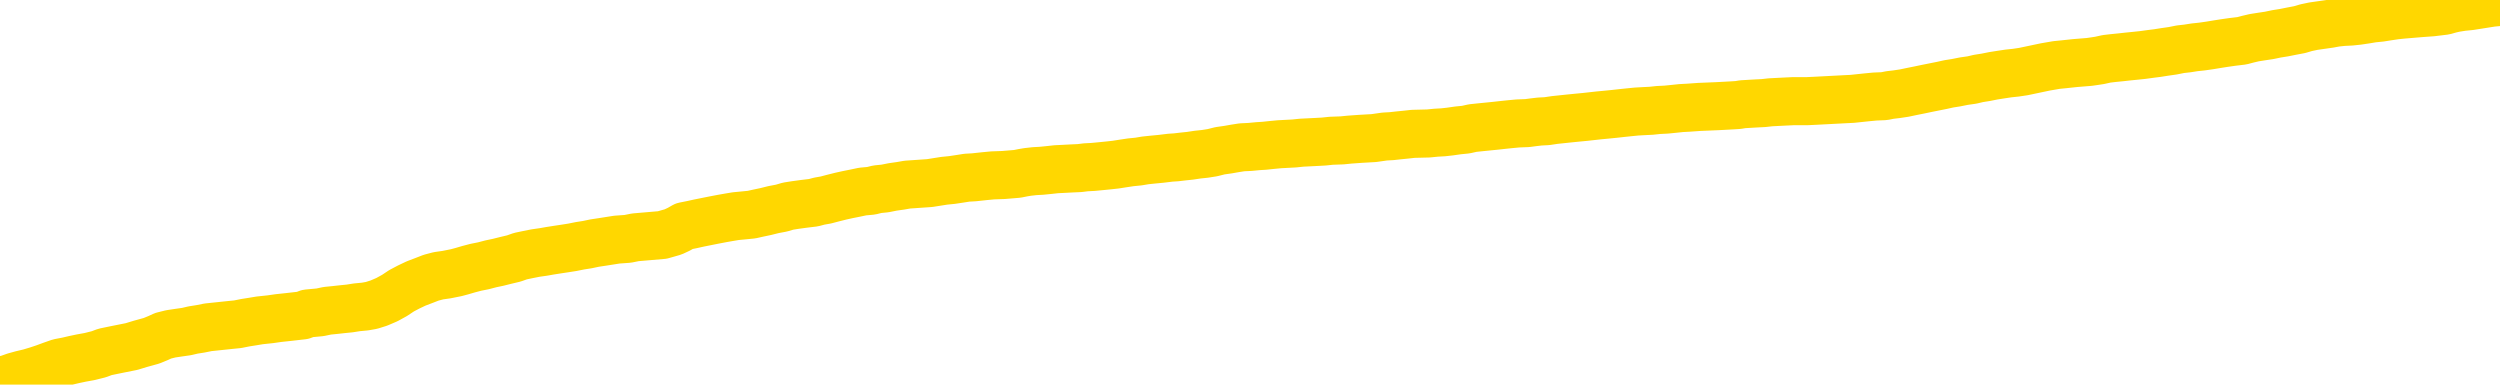 <svg xmlns="http://www.w3.org/2000/svg" version="1.1" viewBox="0 0 6500 1000">
	<path fill="none" stroke="gold" stroke-width="125" stroke-linecap="round" stroke-linejoin="round" d="M0 10903  L-730307 10903 L-727703 10902 L-726035 10902 L-707706 10901 L-707535 10900 L-700378 10899 L-700345 10899 L-686914 10898 L-683992 10899 L-670651 10897 L-666482 10896 L-665322 10893 L-664703 10891 L-662691 10890 L-658919 10889 L-658319 10888 L-657990 10887 L-657777 10886 L-657236 10885 L-655998 10881 L-654819 10878 L-651954 10874 L-651432 10870 L-646576 10869 L-643639 10868 L-643596 10868 L-643288 10867 L-643036 10866 L-640441 10865 L-636186 10865 L-636168 10865 L-634931 10865 L-633053 10865 L-631100 10864 L-630152 10863 L-629881 10862 L-629571 10862 L-629473 10861 L-628643 10861 L-626612 10862 L-626322 10857 L-624175 10856 L-624020 10853 L-620363 10850 L-620112 10851 L-620014 10851 L-619497 10852 L-617346 10855 L-616417 10857 L-614891 10859 L-613651 10859 L-612105 10859 L-609143 10858 L-608021 10857 L-607712 10856 L-606501 10856 L-603494 10861 L-603474 10860 L-603127 10860 L-602914 10859 L-602788 10853 L-602546 10852 L-602508 10851 L-602488 10850 L-602469 10849 L-602410 10848 L-602352 10847 L-602334 10846 L-601891 10845 L-600651 10844 L-599105 10844 L-595718 10843 L-589991 10842 L-589790 10842 L-588154 10841 L-586432 10841 L-585000 10840 L-584768 10840 L-584052 10839 L-577920 10839 L-577552 10838 L-577398 10837 L-576820 10836 L-576527 10835 L-575560 10834 L-575250 10833 L-574651 10833 L-573045 10833 L-572310 10833 L-572000 10833 L-571232 10833 L-569196 10832 L-568770 10831 L-567958 10831 L-560529 10830 L-560006 10829 L-559833 10828 L-559098 10827 L-557530 10826 L-557124 10826 L-554899 10825 L-553951 10824 L-553526 10824 L-553196 10824 L-552152 10823 L-550044 10822 L-549792 10821 L-549173 10821 L-548360 10820 L-546252 10819 L-546204 10818 L-544276 10817 L-543950 10816 L-543815 10815 L-543312 10815 L-541899 10814 L-541396 10812 L-540874 10811 L-537315 10809 L-536580 10807 L-534155 10807 L-532865 10806 L-532459 10806 L-529306 10806 L-529151 10806 L-529131 10806 L-528764 10806 L-527506 10807 L-526791 10807 L-525901 10807 L-525494 10807 L-524566 10807 L-523457 10807 L-523154 10809 L-516905 10809 L-515958 10810 L-514331 10811 L-513830 10812 L-510154 10812 L-509322 10813 L-505369 10813 L-503957 10812 L-501467 10811 L-500791 10810 L-500752 10809 L-499881 10809 L-496670 10809 L-493807 10809 L-492839 10808 L-491718 10807 L-491699 10806 L-490074 10805 L-489609 10804 L-489518 10803 L-483148 10803 L-482200 10803 L-479743 10802 L-478870 10801 L-477634 10801 L-475633 10800 L-475236 10799 L-473799 10798 L-471773 10798 L-471560 10797 L-470380 10797 L-468871 10796 L-468851 10796 L-466839 10795 L-465969 10794 L-465099 10794 L-464514 10793 L-463977 10792 L-463319 10791 L-462081 10790 L-461520 10790 L-460339 10789 L-459101 10789 L-459063 10788 L-458676 10788 L-458134 10787 L-457361 10786 L-456238 10786 L-454149 10785 L-453816 10784 L-453530 10783 L-452601 10783 L-452118 10782 L-451383 10781 L-447752 10781 L-446624 10780 L-446469 10780 L-445443 10779 L-441729 10779 L-440511 10778 L-438693 10777 L-435907 10776 L-435346 10775 L-431458 10775 L-428981 10775 L-427646 10775 L-427143 10774 L-426660 10774 L-423970 10774 L-420199 10774 L-417742 10774 L-416562 10774 L-415923 10774 L-413563 10773 L-413486 10772 L-412438 10772 L-412344 10771 L-411842 10771 L-411396 10771 L-411339 10771 L-411125 10771 L-408165 10770 L-405458 10769 L-405303 10769 L-401782 10768 L-401259 10768 L-400292 10767 L-399943 10766 L-398899 10765 L-397971 10764 L-397545 10764 L-396036 10764 L-395069 10763 L-395050 10763 L-393154 10729 L-393038 10695 L-392990 10661 L-392966 10627 L-389962 10626 L-387931 10625 L-386170 10625 L-385803 10624 L-385357 10623 L-384990 10623 L-384577 10622 L-382592 10621 L-382378 10621 L-382223 10621 L-380618 10621 L-379496 10621 L-378548 10620 L-377291 10619 L-375646 10619 L-374467 10618 L-367877 10617 L-367831 10617 L-367425 10616 L-366380 10616 L-366244 10615 L-364562 10615 L-364542 10614 L-363205 10613 L-361969 10613 L-361815 10612 L-361441 10611 L-361234 10611 L-360925 10610 L-360151 10610 L-357830 10609 L-357172 10609 L-355044 10608 L-353322 10608 L-353128 10607 L-350575 10606 L-350298 10605 L-350110 10604 L-349278 10604 L-348505 10604 L-347807 10603 L-342807 10603 L-342431 10602 L-338178 10602 L-337691 10647 L-337672 10647 L-337593 10647 L-337517 10646 L-337497 10599 L-336685 10599 L-335931 10598 L-334712 10598 L-333280 10598 L-333184 10597 L-333009 10597 L-332655 10596 L-331346 10596 L-329488 10595 L-327786 10594 L-327283 10594 L-327018 10593 L-326625 10593 L-326490 10592 L-325581 10592 L-325204 10592 L-324276 10592 L-323937 10591 L-323897 10591 L-323859 10591 L-321944 10591 L-321770 10590 L-320241 10590 L-319913 10590 L-319797 10589 L-319390 10588 L-319042 10588 L-317398 10587 L-316847 10586 L-316604 10586 L-316063 10586 L-315231 10585 L-314690 10584 L-313155 10583 L-313063 10583 L-313026 10582 L-312890 10582 L-312503 10581 L-311478 10581 L-309602 10580 L-309505 10580 L-308905 10595 L-308538 10610 L-308053 10627 L-308015 10642 L-307241 10643 L-307184 10643 L-307009 10642 L-306816 10641 L-305211 10640 L-305191 10640 L-305035 10641 L-304920 10641 L-303740 10642 L-303586 10643 L-302919 10643 L-300471 10681 L-297956 10720 L-295286 10757 L-287587 10794 L-281919 10794 L-279704 10794 L-279681 10794 L-278707 10803 L-278687 10803 L-277824 10802 L-275083 10802 L-269285 10792 L-269131 10791 L-266346 10791 L-252737 10790 L-251991 10789 L-247581 10788 L-231234 10788 L-231002 10787 L-230465 10786 L-222006 10786 L-213300 10786 L-213088 10785 L-211115 10785 L-208329 10785 L-203842 10785 L-203687 10785 L-203518 10785 L-203377 10784 L-203087 10783 L-203048 10783 L-202777 10782 L-202606 10782 L-202195 10781 L-201075 10781 L-199895 10780 L-198618 10780 L-195754 10780 L-192834 10779 L-190842 10779 L-189294 10778 L-186256 10777 L-176932 10777 L-176408 10776 L-170684 10776 L-169177 10776 L-168362 10776 L-166679 10775 L-165958 10774 L-165789 10774 L-164744 10774 L-162677 10773 L-161315 10773 L-156871 10772 L-156774 10772 L-156735 10771 L-156717 10771 L-155884 10770 L-155806 10769 L-153234 10769 L-149985 10768 L-149830 10768 L-148881 10768 L-147140 10767 L-146425 10769 L-142884 10772 L-136307 10774 L-134890 10778 L-134869 10778 L-133918 10777 L-130444 10777 L-129691 10776 L-129129 10775 L-128347 10775 L-120843 10774 L-119244 10774 L-117670 10774 L-114485 10773 L-110152 10773 L-101582 10772 L-92836 10772 L-89762 10772 L-86496 10771 L-85950 10770 L-78812 10770 L-73145 10770 L-59080 10770 L-53069 10770 L-48363 10770 L-44359 10769 L-39252 10768 L-29538 10768 L-13967 10767 L-10885 10766 L-10582 10559 L-10563 10304 L-10544 10013 L-10524 9689 L-10505 9541 L-10485 9417 L-10467 9302 L-10439 9189 L-10418 9079 L-10390 8963 L-10355 8835 L-10341 8727 L-10328 8633 L-10310 8556 L-10291 8499 L-10271 8441 L-10253 8382 L-10233 8323 L-10214 8264 L-10193 8203 L-10176 8143 L-10157 8084 L-10136 8028 L-10116 7971 L-10098 7909 L-10079 7846 L-10060 7780 L-10039 7716 L-10021 7655 L-10002 7597 L-9981 7540 L-9956 7483 L-9942 7430 L-9924 7377 L-9905 7323 L-9885 7271 L-9866 7215 L-9847 7157 L-9827 7102 L-9807 7050 L-9789 6999 L-9770 6952 L-9749 6907 L-9729 6865 L-9712 6829 L-9693 6793 L-9673 6758 L-9654 6724 L-9634 6692 L-9615 6663 L-9595 6637 L-9576 6613 L-9557 6588 L-9538 6564 L-9511 6533 L-9490 6501 L-9462 6465 L-9428 6425 L-9414 6392 L-9401 6364 L-9382 6337 L-9363 6315 L-9343 6291 L-9325 6264 L-9305 6237 L-9285 6210 L-9265 6185 L-9247 6162 L-9228 6137 L-9208 6112 L-9188 6084 L-9170 6051 L-9151 6016 L-9131 5980 L-9111 5944 L-9093 5907 L-9074 5870 L-9053 5828 L-9028 5783 L-9014 5738 L-8996 5696 L-8977 5654 L-8957 5612 L-8938 5568 L-8919 5522 L-8899 5478 L-8879 5435 L-8860 5393 L-8842 5351 L-8821 5313 L-8801 5273 L-8783 5236 L-8764 5203 L-8744 5168 L-8725 5139 L-8706 5107 L-8687 5076 L-8667 5047 L-8648 5015 L-8628 4985 L-8609 4955 L-8581 4924 L-8561 4896 L-8533 4867 L-8496 4832 L-8481 4799 L-8468 4768 L-8451 4740 L-8434 4718 L-8414 4699 L-8396 4681 L-8377 4664 L-8357 4647 L-8336 4629 L-8319 4610 L-8300 4589 L-8279 4568 L-8260 4546 L-8241 4523 L-8223 4498 L-8203 4472 L-8183 4444 L-8164 4416 L-8145 4389 L-8124 4364 L-8100 4336 L-8085 4309 L-8068 4282 L-8048 4254 L-8029 4228 L-8009 4199 L-7990 4169 L-7970 4140 L-7950 4112 L-7932 4084 L-7913 4059 L-7893 4033 L-7872 4009 L-7855 3987 L-7836 3964 L-7816 3941 L-7797 3918 L-7777 3894 L-7758 3872 L-7738 3851 L-7719 3830 L-7700 3808 L-7681 3787 L-7653 3765 L-7632 3743 L-7605 3718 L-7568 3684 L-7554 3652 L-7541 3622 L-7524 3596 L-7506 3579 L-7486 3562 L-7467 3540 L-7447 3518 L-7428 3494 L-7406 3468 L-7388 3441 L-7371 3414 L-7351 3383 L-7330 3351 L-7312 3319 L-7293 3284 L-7274 3249 L-7253 3216 L-7235 3185 L-7216 3160 L-7195 3140 L-7170 3122 L-7156 3107 L-7138 3090 L-7119 3073 L-7099 3054 L-7080 3036 L-7061 3018 L-7042 3001 L-7021 2987 L-7003 2974 L-6984 2958 L-6964 2938 L-6943 2915 L-6926 2892 L-6907 2875 L-6887 2861 L-6868 2851 L-6849 2840 L-6830 2830 L-6810 2818 L-6790 2805 L-6771 2792 L-6752 2781 L-6725 2769 L-6704 2758 L-6676 2745 L-6641 2730 L-6628 2717 L-6614 2706 L-6596 2696 L-6577 2687 L-6557 2678 L-6539 2668 L-6519 2659 L-6499 2651 L-6478 2643 L-6461 2634 L-6443 2624 L-6422 2614 L-6402 2603 L-6384 2592 L-6365 2582 L-6345 2574 L-6325 2565 L-6307 2557 L-6288 2548 L-6267 2539 L-6242 2531 L-6227 2522 L-6210 2515 L-6191 2507 L-6171 2498 L-6152 2489 L-6133 2479 L-6113 2468 L-6092 2459 L-6075 2450 L-6056 2441 L-6035 2433 L-6015 2425 L-5997 2417 L-5978 2408 L-5958 2401 L-5940 2393 L-5920 2386 L-5901 2380 L-5881 2374 L-5862 2368 L-5843 2363 L-5824 2373 L-5795 2381 L-5775 2391 L-5747 2399 L-5710 2391 L-5695 2385 L-5682 2378 L-5665 2373 L-5648 2369 L-5628 2364 L-5610 2358 L-5590 2353 L-5571 2348 L-5549 2344 L-5533 2339 L-5514 2334 L-5494 2329 L-5473 2324 L-5455 2318 L-5437 2313 L-5417 2307 L-5397 2302 L-5378 2297 L-5359 2292 L-5338 2288 L-5313 2284 L-5299 2278 L-5282 2273 L-5262 2267 L-5243 2262 L-5223 2257 L-5204 2251 L-5185 2245 L-5164 2237 L-5146 2229 L-5127 2222 L-5107 2215 L-5086 2209 L-5069 2203 L-5050 2196 L-5030 2190 L-5011 2184 L-4991 2176 L-4973 2170 L-4953 2162 L-4933 2156 L-4914 2152 L-4895 2147 L-4868 2141 L-4847 2134 L-4819 2128 L-4784 2120 L-4771 2114 L-4757 2108 L-4738 2102 L-4720 2097 L-4700 2092 L-4682 2087 L-4662 2081 L-4642 2075 L-4621 2070 L-4604 2064 L-4586 2059 L-4565 2052 L-4545 2045 L-4527 2037 L-4508 2029 L-4488 2019 L-4468 2011 L-4450 2002 L-4431 1995 L-4410 1988 L-4385 1979 L-4370 1971 L-4353 1962 L-4334 1954 L-4314 1947 L-4295 1938 L-4276 1929 L-4256 1922 L-4235 1914 L-4218 1907 L-4198 1900 L-4178 1892 L-4157 1886 L-4140 1880 L-4121 1874 L-4101 1870 L-4082 1865 L-4063 1859 L-4044 1855 L-4024 1851 L-4004 1847 L-3985 1842 L-3966 1839 L-3939 1835 L-3918 1830 L-3890 1825 L-3855 1817 L-3841 1809 L-3828 1801 L-3809 1793 L-3791 1788 L-3771 1783 L-3753 1778 L-3733 1773 L-3714 1768 L-3693 1763 L-3676 1757 L-3657 1751 L-3636 1745 L-3616 1738 L-3598 1731 L-3579 1725 L-3560 1718 L-3539 1712 L-3521 1706 L-3502 1701 L-3481 1696 L-3456 1690 L-3441 1686 L-3424 1680 L-3405 1674 L-3385 1669 L-3366 1662 L-3347 1654 L-3327 1646 L-3306 1636 L-3289 1628 L-3270 1621 L-3249 1614 L-3229 1608 L-3212 1603 L-3193 1599 L-3173 1595 L-3154 1591 L-3134 1587 L-3115 1583 L-3095 1578 L-3076 1574 L-3057 1571 L-3038 1567 L-3011 1563 L-2990 1560 L-2962 1555 L-2928 1552 L-2914 1548 L-2900 1544 L-2882 1541 L-2863 1538 L-2843 1535 L-2825 1531 L-2805 1529 L-2785 1526 L-2765 1524 L-2747 1520 L-2728 1517 L-2708 1513 L-2688 1510 L-2670 1507 L-2651 1503 L-2631 1501 L-2611 1498 L-2593 1496 L-2574 1494 L-2553 1492 L-2528 1489 L-2513 1485 L-2496 1482 L-2477 1478 L-2457 1476 L-2438 1472 L-2419 1470 L-2399 1466 L-2378 1460 L-2361 1454 L-2342 1447 L-2321 1440 L-2301 1435 L-2283 1431 L-2264 1426 L-2244 1422 L-2225 1418 L-2206 1413 L-2187 1408 L-2167 1405 L-2148 1401 L-2128 1398 L-2109 1395 L-2081 1393 L-2033 1390 L-1996 1386 L-1981 1383 L-1969 1379 L-1952 1377 L-1934 1375 L-1915 1374 L-1896 1372 L-1877 1369 L-1857 1366 L-1836 1364 L-1819 1362 L-1800 1360 L-1780 1358 L-1760 1355 L-1741 1353 L-1723 1350 L-1702 1347 L-1683 1344 L-1664 1341 L-1645 1337 L-1624 1332 L-1600 1327 L-1585 1322 L-1568 1317 L-1548 1312 L-1529 1307 L-1509 1303 L-1490 1299 L-1470 1295 L-1450 1290 L-1432 1285 L-1413 1281 L-1393 1277 L-1372 1273 L-1355 1271 L-1336 1267 L-1316 1264 L-1297 1261 L-1277 1258 L-1258 1255 L-1238 1251 L-1219 1248 L-1199 1244 L-1181 1241 L-1153 1237 L-1132 1234 L-1104 1229 L-1068 1222 L-1053 1214 L-1040 1208 L-1023 1202 L-1006 1199 L-985 1195 L-967 1192 L-947 1190 L-928 1188 L-906 1185 L-890 1181 L-871 1177 L-851 1172 L-830 1167 L-812 1162 L-793 1155 L-774 1148 L-753 1142 L-735 1137 L-716 1131 L-695 1127 L-670 1122 L-655 1117 L-637 1113 L-619 1109 L-599 1105 L-580 1101 L-561 1095 L-541 1090 L-520 1085 L-503 1080 L-484 1077 L-464 1073 L-443 1068 L-426 1065 L-407 1061 L-387 1057 L-368 1054 L-349 1050 L-330 1047 L-310 1043 L-290 1040 L-271 1037 L-252 1034 L-224 3478 L-204 3474 L-176 3470 L-140 3464 L-126 1012 L-113 1008 L-95 1003 L-77 1001 L-57 999 L-39 996 L-19 994 L0 990 L21 985 L38 979 L56 974 L77 969 L97 963 L115 957 L134 950 L154 943 L175 939 L192 935 L211 931 L233 927 L257 921 L273 915 L302 909 L342 901 L365 894 L394 886 L411 879 L424 873 L444 868 L464 865 L485 862 L502 858 L521 855 L541 851 L560 849 L579 847 L598 845 L618 843 L638 839 L657 836 L675 833 L703 830 L724 827 L752 824 L787 820 L800 815 L832 812 L851 808 L871 806 L889 804 L909 802 L928 799 L949 797 L966 794 L985 788 L1006 779 L1026 768 L1044 756 L1063 746 L1082 737 L1103 729 L1121 722 L1140 717 L1161 714 L1186 709 L1201 705 L1218 700 L1237 695 L1257 691 L1276 686 L1295 682 L1315 677 L1336 672 L1353 666 L1372 662 L1392 658 L1413 655 L1430 652 L1449 649 L1469 646 L1488 643 L1508 639 L1527 636 L1546 632 L1566 629 L1585 626 L1604 623 L1632 621 L1652 617 L1722 611 L1750 603 L1765 596 L1779 588 L1799 584 L1817 580 L1837 576 L1857 572 L1878 568 L1895 565 L1913 562 L1934 560 L1954 558 L1972 554 L1991 550 L2011 545 L2032 541 L2049 536 L2068 533 L2090 530 L2115 527 L2130 523 L2147 520 L2166 515 L2186 510 L2204 506 L2224 502 L2243 498 L2265 496 L2281 492 L2301 490 L2321 486 L2342 483 L2359 480 L2417 476 L2436 473 L2455 470 L2475 468 L2495 465 L2514 462 L2532 461 L2560 458 L2581 456 L2609 455 L2645 452 L2660 449 L2672 447 L2690 445 L2708 444 L2728 442 L2746 440 L2766 439 L2785 438 L2807 437 L2823 435 L2842 434 L2863 432 L2883 430 L2901 428 L2920 425 L2940 422 L2960 420 L2978 417 L2997 415 L3018 413 L3043 410 L3058 409 L3075 407 L3094 405 L3114 402 L3133 400 L3152 397 L3172 392 L3193 389 L3210 386 L3229 383 L3250 382 L3271 380 L3287 379 L3306 377 L3327 375 L3346 374 L3365 373 L3384 371 L3404 370 L3424 369 L3442 368 L3461 366 L3489 365 L3509 363 L3537 361 L3572 359 L3586 357 L3600 355 L3618 354 L3636 352 L3656 350 L3674 348 L3714 347 L3734 345 L3752 344 L3770 342 L3791 339 L3811 337 L3829 333 L3848 331 L3868 329 L3888 327 L3906 325 L3925 323 L3946 321 L3971 320 L3986 318 L4003 316 L4022 315 L4042 312 L4061 310 L4080 308 L4100 306 L4121 304 L4139 302 L4157 300 L4178 298 L4198 296 L4216 294 L4235 292 L4255 290 L4273 289 L4293 288 L4312 286 L4332 285 L4352 283 L4371 281 L4390 280 L4418 278 L4466 276 L4503 274 L4519 273 L4531 271 L4548 270 L4565 269 L4585 268 L4603 266 L4622 265 L4642 264 L4663 263 L4680 263 L4699 263 L4720 262 L4739 261 L4758 260 L4777 259 L4796 258 L4816 257 L4835 255 L4854 253 L4875 251 L4899 250 L4914 247 L4931 245 L4951 242 L4970 238 L4990 234 L5009 230 L5029 226 L5049 222 L5067 218 L5086 215 L5106 211 L5127 208 L5144 204 L5163 201 L5183 197 L5202 194 L5222 191 L5241 189 L5261 186 L5280 182 L5299 178 L5318 174 L5347 169 L5367 167 L5395 164 L5432 161 L5446 159 L5459 157 L5477 153 L5494 151 L5514 149 L5532 147 L5552 145 L5571 143 L5593 140 L5609 138 L5628 135 L5649 132 L5669 128 L5687 126 L5706 123 L5725 121 L5746 118 L5764 115 L5783 112 L5804 109 L5829 106 L5844 102 L5861 98 L5880 95 L5900 92 L5919 88 L5938 85 L5958 81 L5979 77 L5996 72 L6015 68 L6036 65 L6057 62 L6073 59 L6092 57 L6112 56 L6131 54 L6151 51 L6169 48 L6189 46 L6208 43 L6228 40 L6247 38 L6295 34 L6323 32 L6356 28 L6370 24 L6383 21 L6402 18 L6422 16 L6441 13 L6460 10 L6479 7 L6500 5" />
</svg>
